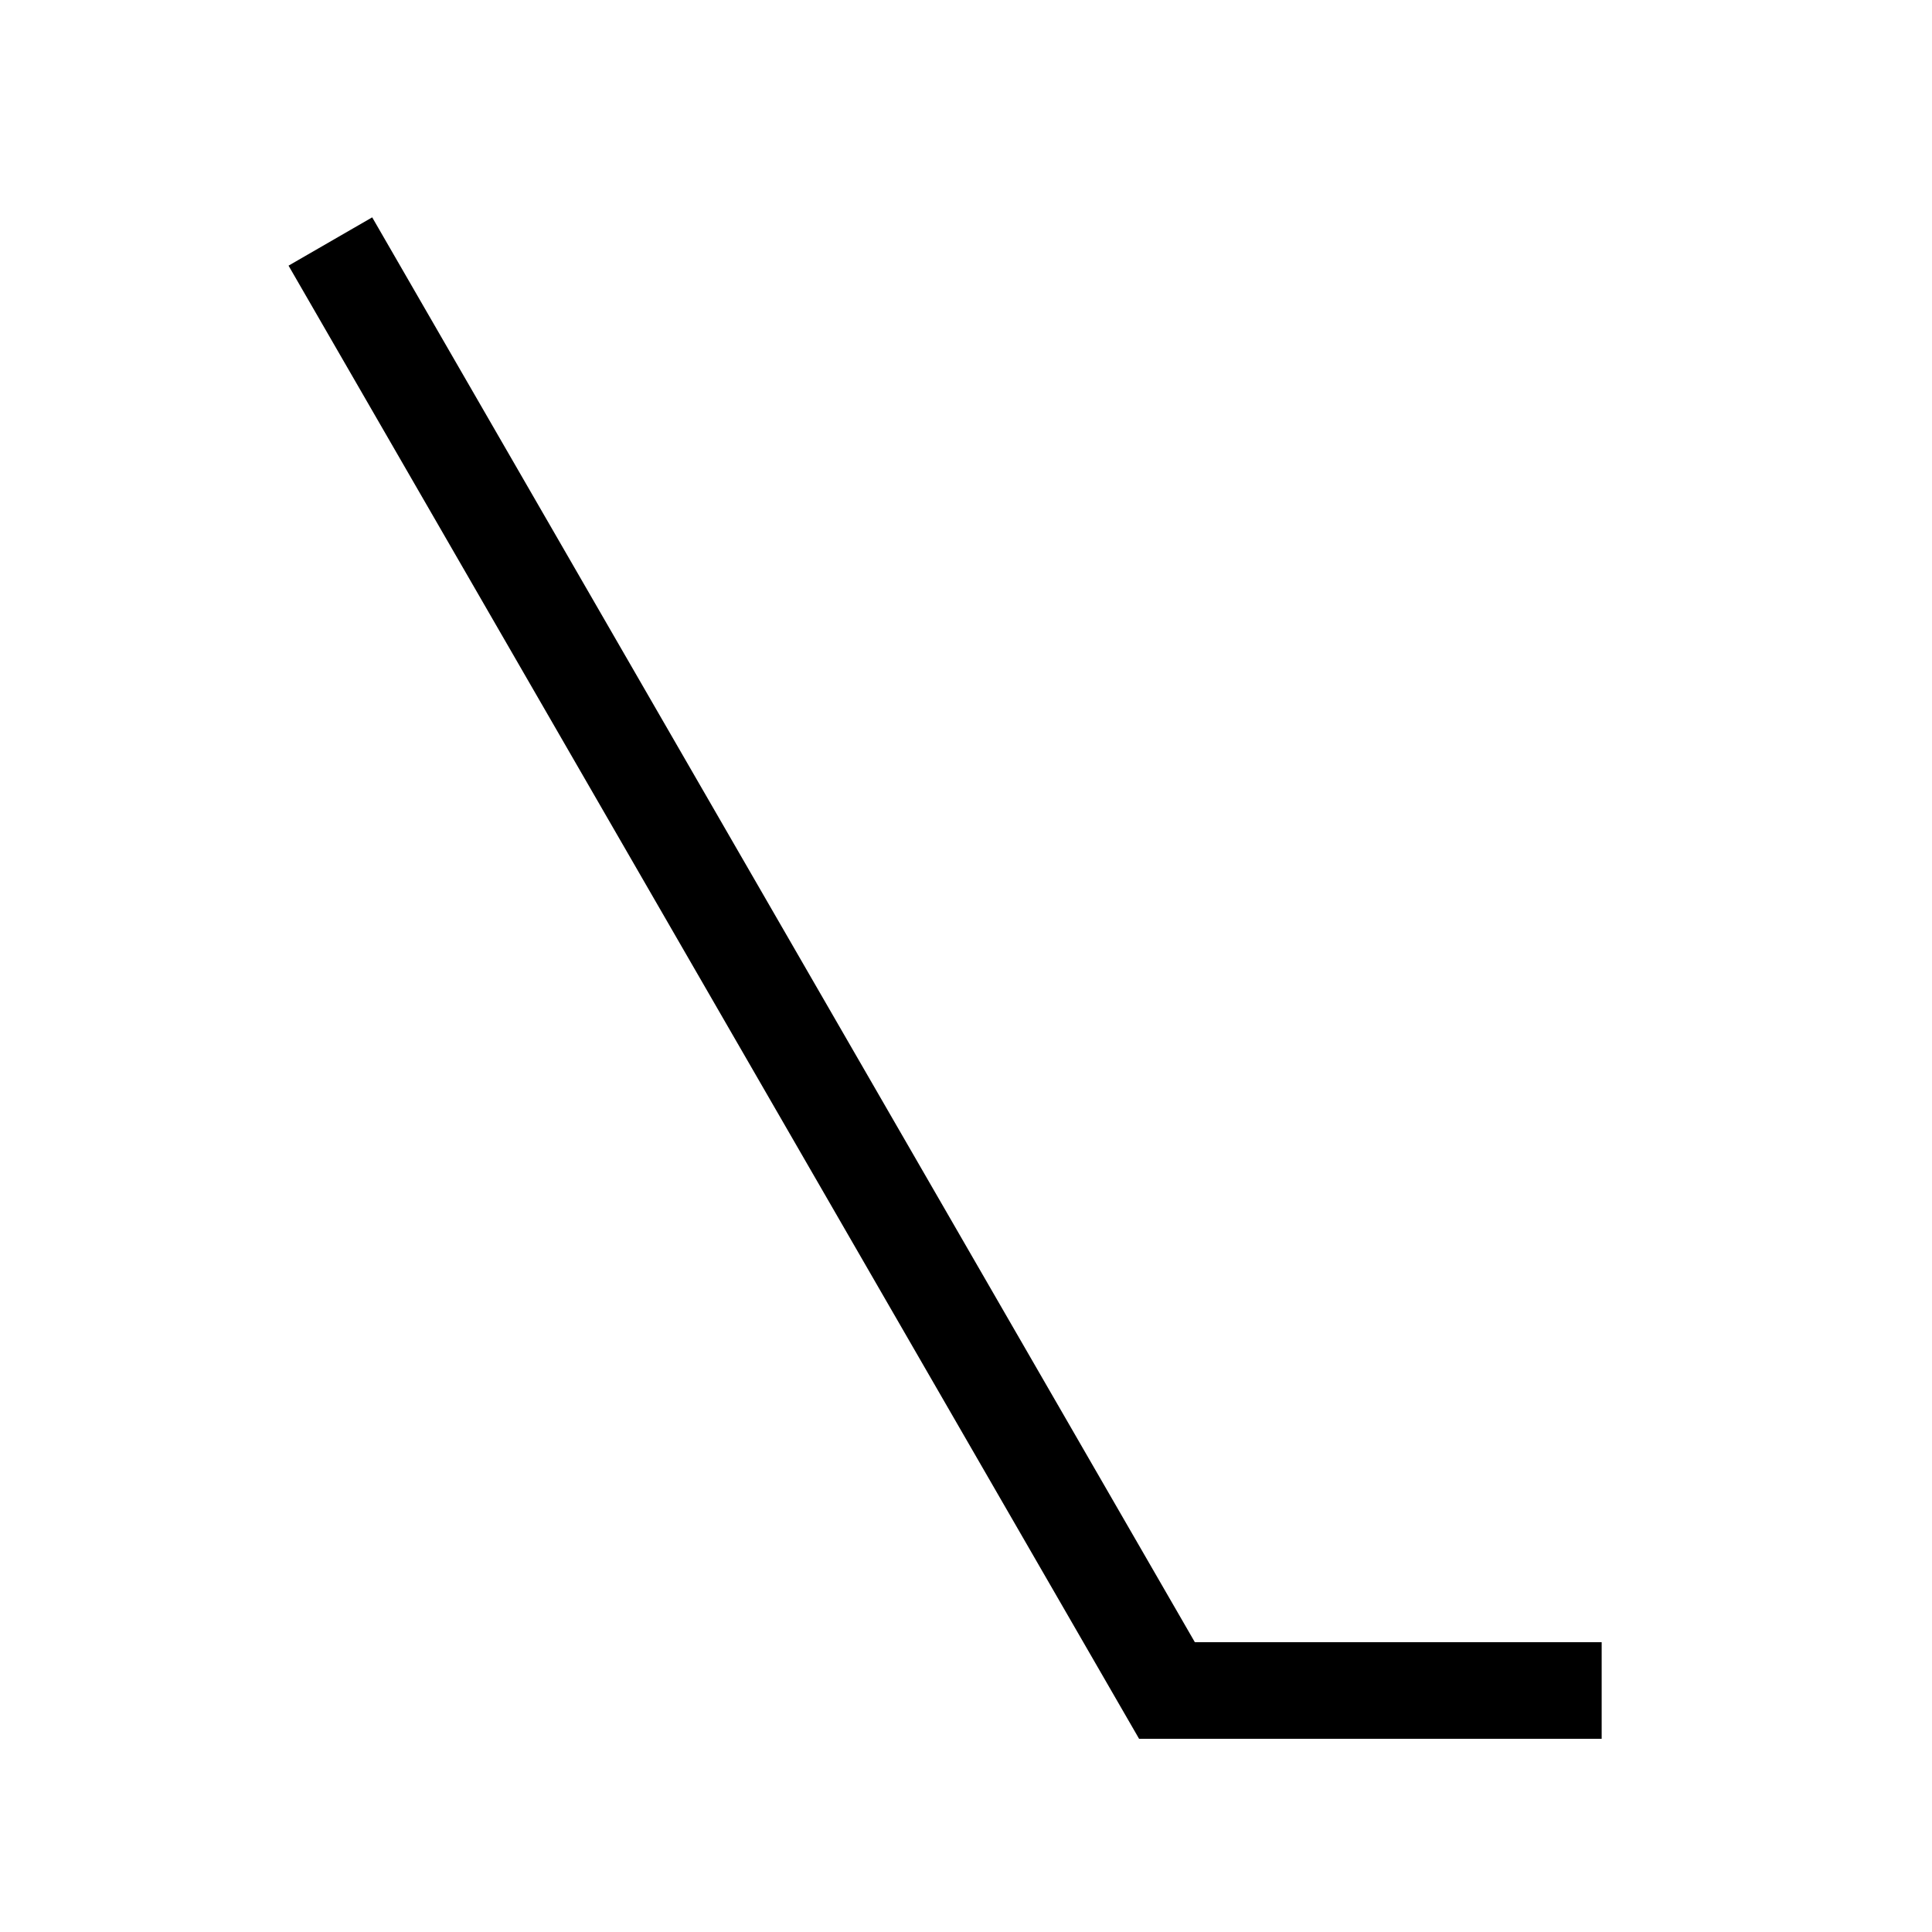 <?xml version="1.0" encoding="UTF-8" standalone="no"?> <!DOCTYPE svg PUBLIC "-//W3C//DTD SVG 1.1//EN" "http://www.w3.org/Graphics/SVG/1.1/DTD/svg11.dtd"> 
<svg xmlns="http://www.w3.org/2000/svg" version="1.1" width="50" height="50" viewBox="-25 -25 50 50">
<desc>WMO 0200 a 6</desc>
<path stroke="#000000" stroke-width="2.5" fill="none" d="M -16.45,-18.75 l 21.651,37.5 h 11.25" />
</svg>
